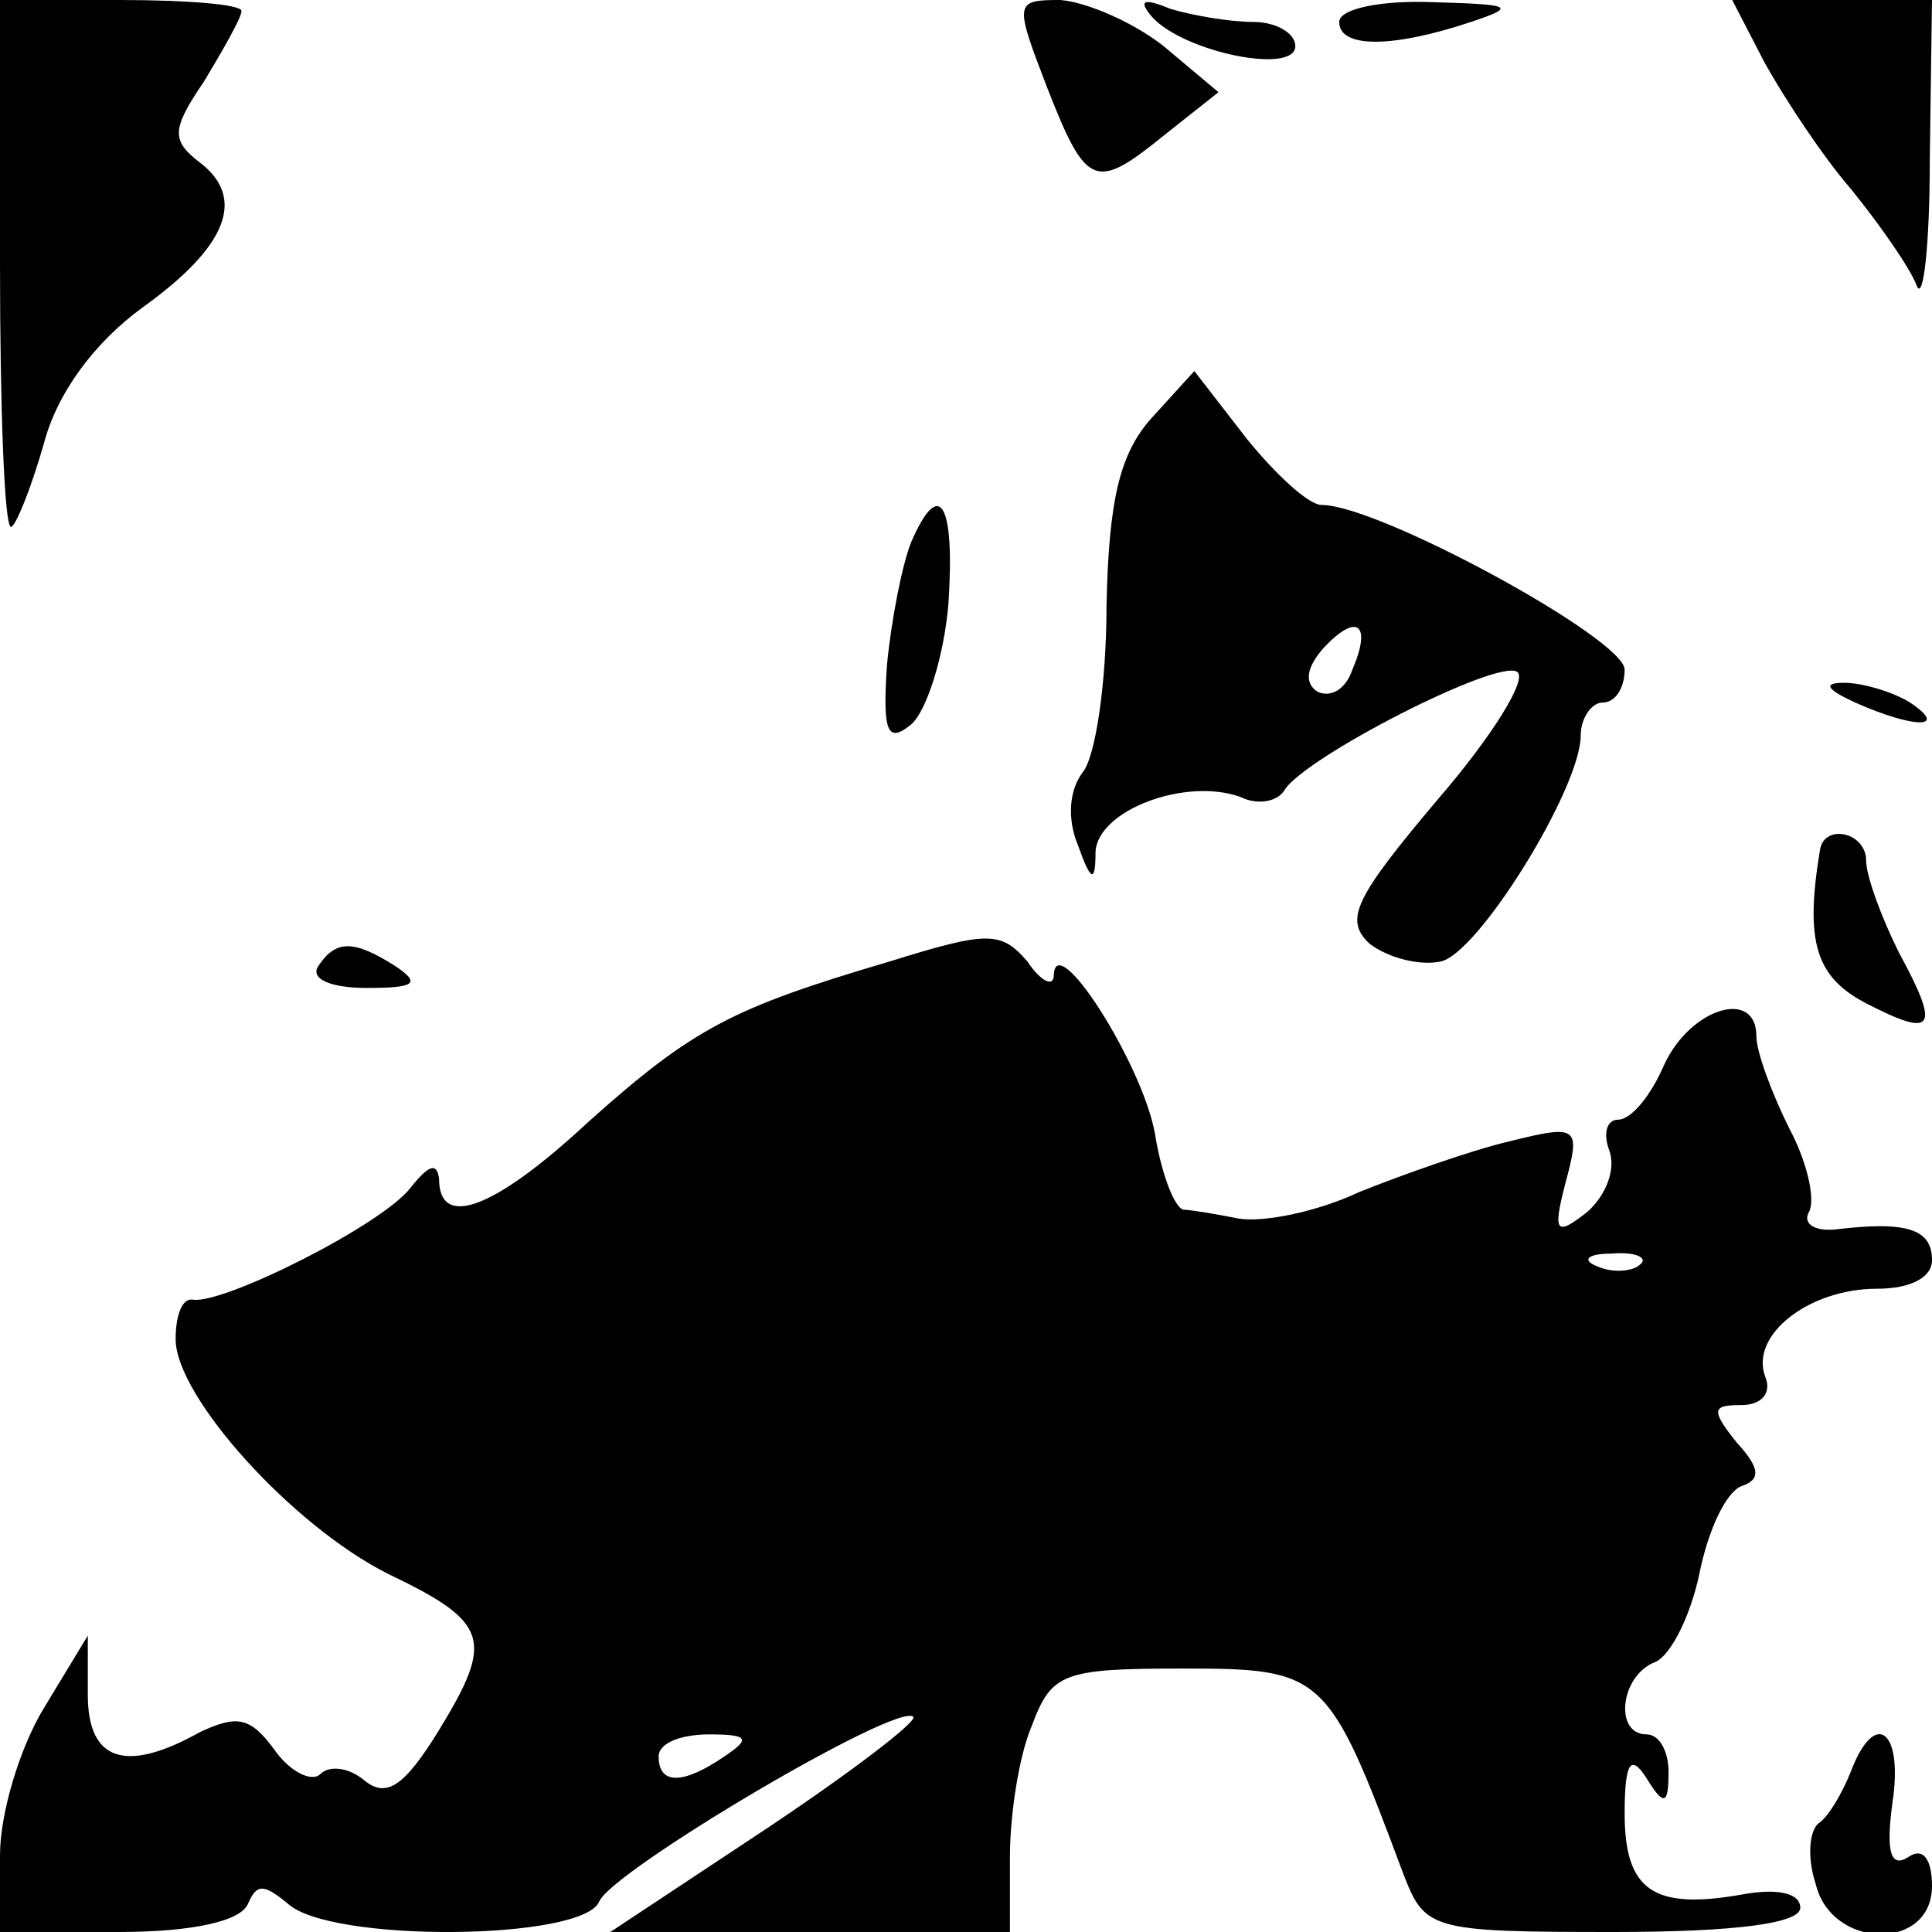 <?xml version="1.0" standalone="no"?>
<!DOCTYPE svg PUBLIC "-//W3C//DTD SVG 20010904//EN"
 "http://www.w3.org/TR/2001/REC-SVG-20010904/DTD/svg10.dtd">
<svg version="1.0" xmlns="http://www.w3.org/2000/svg"
 width="88pt" height="88pt" viewBox="0 0 88 88"
 preserveAspectRatio="xMidYMid meet">
<g transform="translate(0,88) scale(0.1,-0.1)"
fill="#000000" stroke="none">
<path d="M0 760 c0 -66 2 -120 5 -120 2 0 9 17 15 38 6 23 23 46 45 62 39 28
47 50 26 66 -13 10 -13 15 2 37 9 15 17 29 17 32 0 3 -25 5 -55 5 l-55 0 0
-120z"/>
<path d="M477 840 c18 -46 22 -47 54 -21 l24 19 -25 21 c-14 11 -35 20 -47 21
-21 0 -21 -1 -6 -40z"/>
<path d="M525 872 c15 -16 65 -26 65 -13 0 6 -9 11 -19 11 -11 0 -28 3 -38 6
-12 5 -15 4 -8 -4z"/>
<path d="M610 870 c0 -12 24 -12 60 0 21 7 19 8 -17 9 -24 1 -43 -3 -43 -9z"/>
<path d="M804 851 c9 -16 26 -42 39 -57 13 -16 27 -36 30 -44 3 -8 6 18 6 58
l1 72 -45 0 -46 0 15 -29z"/>
<path d="M524 689 c-14 -16 -19 -37 -20 -85 0 -35 -5 -69 -11 -76 -6 -8 -7
-21 -2 -33 6 -17 8 -17 8 -3 1 19 41 34 66 25 8 -4 17 -2 20 3 9 15 97 60 106
54 5 -3 -11 -29 -36 -58 -38 -45 -43 -55 -31 -66 8 -6 22 -10 32 -8 17 3 64
79 64 103 0 8 5 15 10 15 6 0 10 7 10 15 0 14 -112 75 -138 75 -6 0 -21 14
-34 30 l-24 31 -20 -22z m92 -114 c-3 -9 -10 -13 -16 -10 -6 4 -5 11 3 20 15
16 22 11 13 -10z"/>
<path d="M415 633 c-4 -10 -9 -35 -11 -56 -2 -30 0 -36 11 -27 7 6 15 31 17
55 3 46 -4 58 -17 28z"/>
<path d="M845 560 c27 -12 43 -12 25 0 -8 5 -22 9 -30 9 -10 0 -8 -3 5 -9z"/>
<path d="M829 493 c-7 -42 -2 -58 21 -70 31 -16 34 -12 15 23 -8 16 -15 35
-15 42 0 13 -19 17 -21 5z"/>
<path d="M405 442 c-71 -21 -89 -30 -137 -73 -43 -40 -68 -49 -68 -26 -1 8 -5
6 -13 -4 -13 -17 -85 -53 -99 -51 -5 1 -8 -7 -8 -18 0 -26 53 -85 97 -107 46
-22 48 -30 23 -71 -16 -26 -24 -31 -34 -23 -7 6 -16 7 -20 3 -4 -4 -14 1 -21
11 -11 15 -17 16 -34 8 -34 -19 -51 -13 -51 17 l0 27 -20 -33 c-11 -18 -20
-48 -20 -67 l0 -35 54 0 c34 0 56 5 59 13 4 9 7 9 18 0 19 -18 135 -17 142 1
6 14 136 91 143 84 2 -2 -28 -25 -67 -51 l-71 -47 91 0 91 0 0 34 c0 19 4 46
10 60 9 24 14 26 69 26 64 0 66 -2 100 -93 10 -26 12 -27 96 -27 56 0 85 4 85
11 0 7 -11 9 -27 6 -40 -7 -53 2 -53 37 0 24 3 27 10 16 8 -13 10 -12 10 3 0
9 -4 17 -10 17 -15 0 -12 27 4 33 7 3 16 21 20 40 4 20 12 37 19 40 9 3 9 8
-2 20 -12 15 -11 17 2 17 10 0 14 6 11 13 -7 19 20 40 51 40 15 0 25 5 25 13
0 14 -11 18 -44 14 -10 -1 -15 3 -12 8 3 6 -1 23 -9 38 -8 16 -15 35 -15 42 0
22 -30 13 -42 -13 -6 -14 -15 -25 -21 -25 -5 0 -7 -6 -4 -14 3 -8 -1 -20 -10
-28 -14 -11 -16 -10 -10 13 7 26 6 27 -26 19 -17 -4 -48 -15 -68 -23 -19 -9
-44 -14 -55 -12 -10 2 -22 4 -25 4 -4 1 -10 16 -13 35 -6 32 -45 93 -46 72 0
-6 -6 -3 -12 6 -12 14 -18 14 -63 0z m342 -138 c-3 -3 -12 -4 -19 -1 -8 3 -5
6 6 6 11 1 17 -2 13 -5z m-417 -224 c-19 -13 -30 -13 -30 0 0 6 10 10 23 10
18 0 19 -2 7 -10z"/>
<path d="M145 440 c-4 -6 6 -10 22 -10 22 0 25 2 13 10 -19 12 -27 12 -35 0z"/>
<path d="M843 73 c-4 -10 -10 -20 -14 -23 -5 -3 -6 -16 -2 -28 7 -30 53 -31
53 -1 0 12 -4 18 -11 13 -8 -5 -10 3 -7 25 5 33 -8 43 -19 14z"/>
</g>
</svg>
